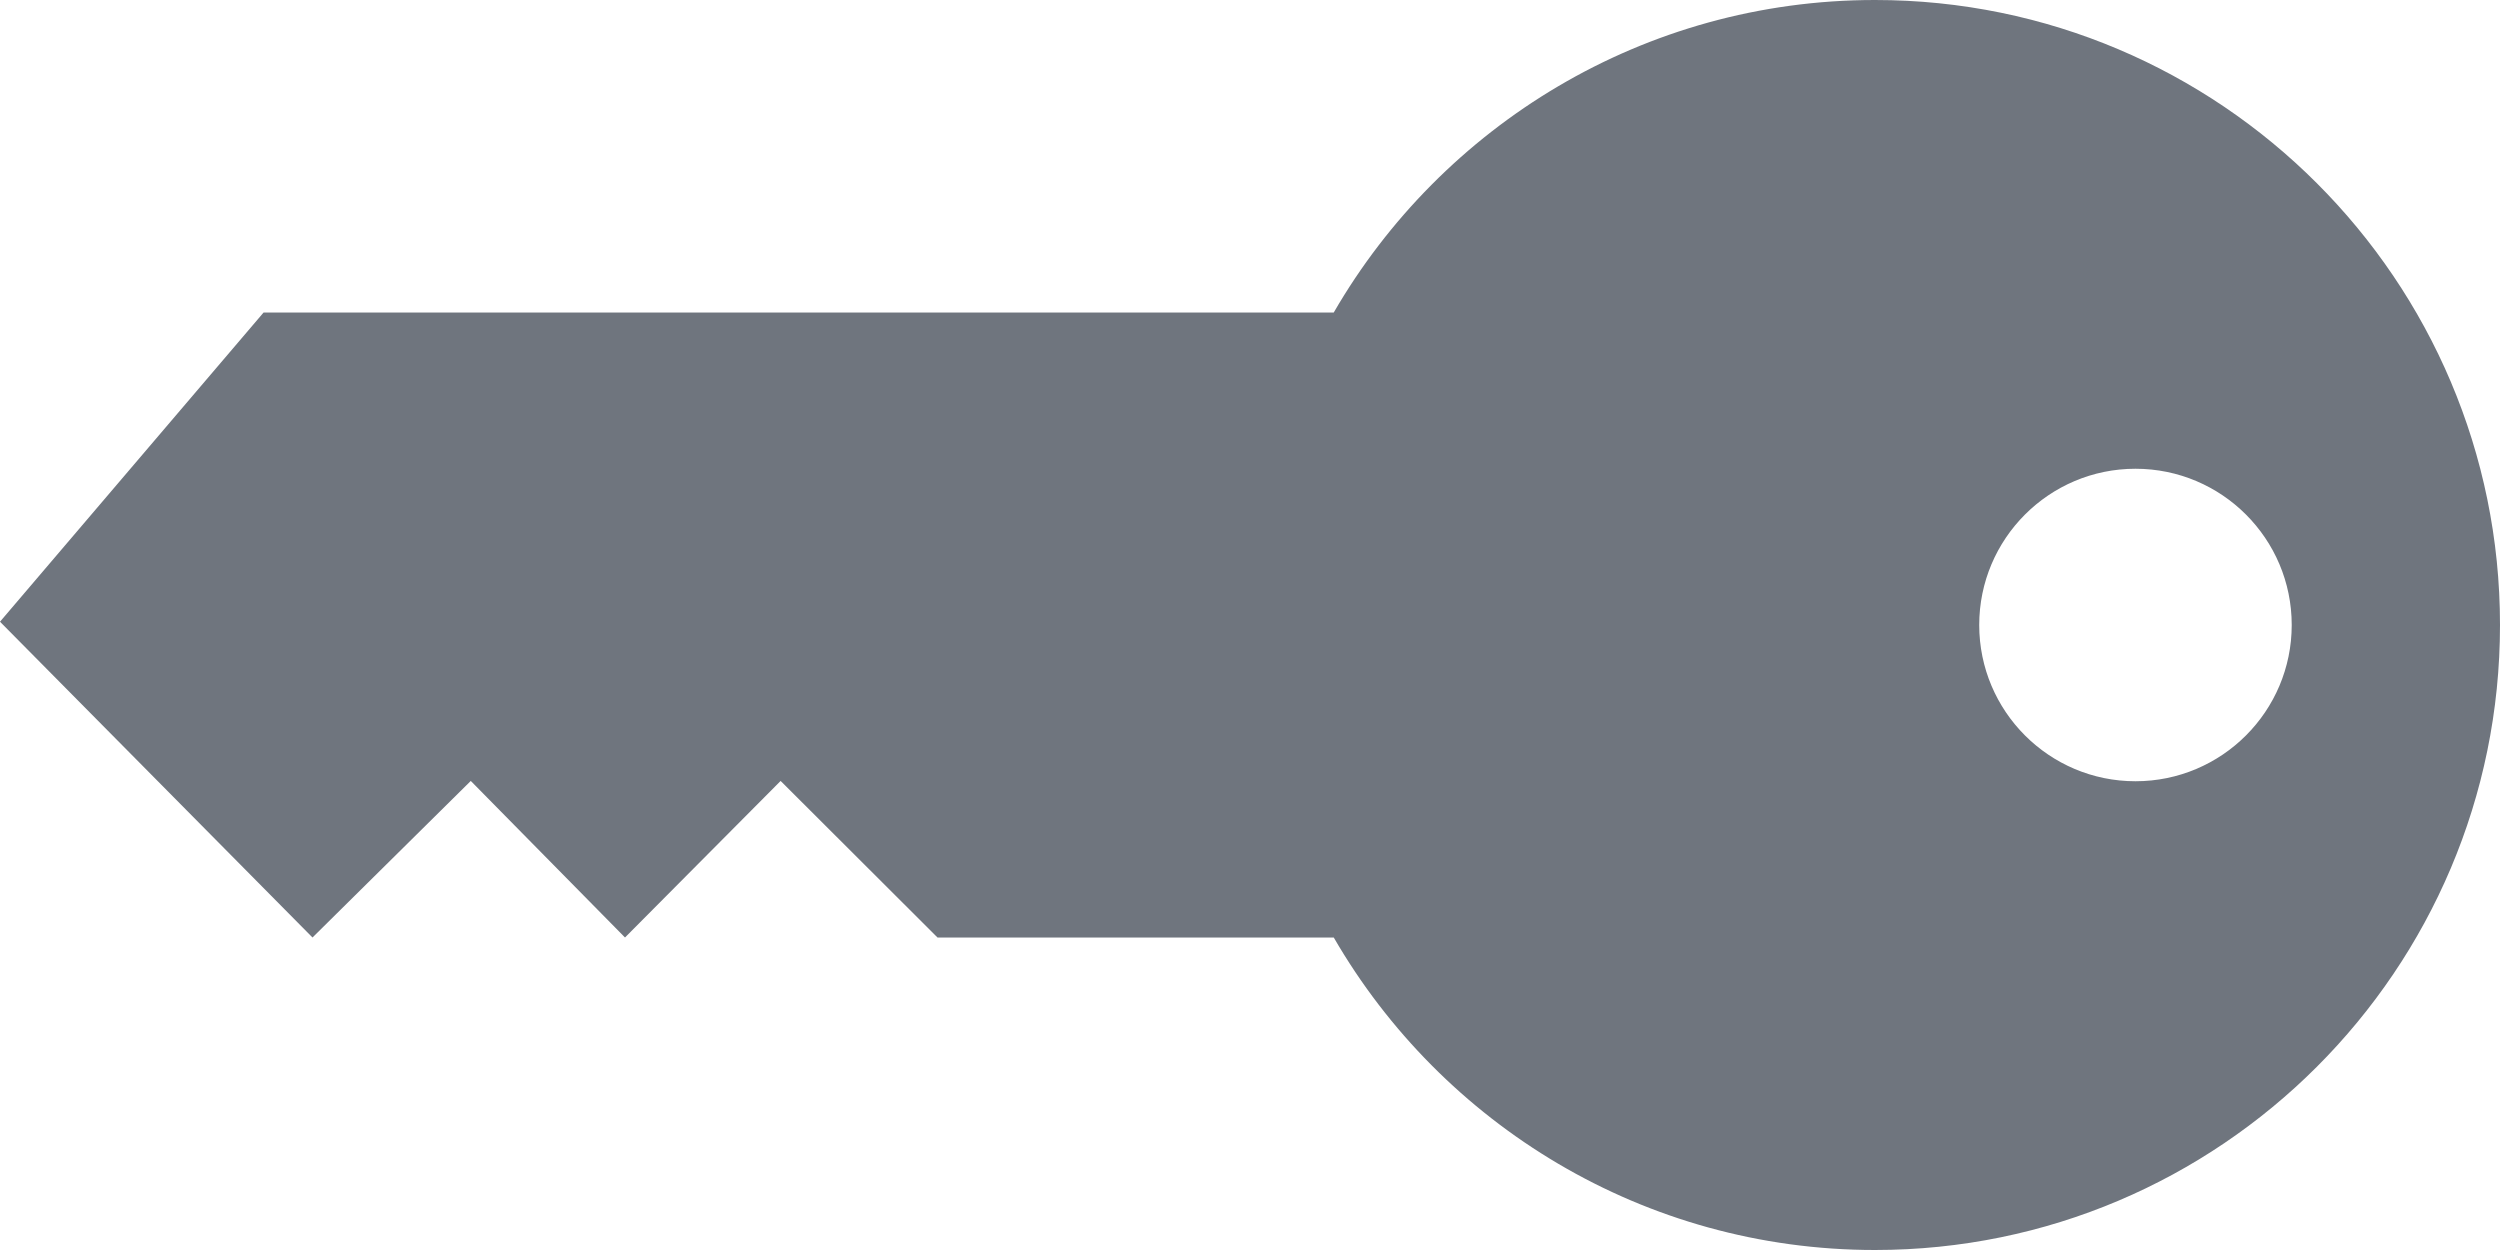 <svg width="16" height="8" viewBox="0 0 16 8" fill="none" xmlns="http://www.w3.org/2000/svg">
<path fill-rule="evenodd" clip-rule="evenodd" d="M8.536 2C9.228 0.805 10.521 0 12 0C14.207 0 16 1.793 16 4C16 6.207 14.207 8 12 8C10.521 8 9.228 7.195 8.536 6H6L4.996 4.998L4 6L3.013 4.998L2 6L0 3.979L1.687 2H8.536ZM13.667 3C14.219 3 14.667 3.448 14.667 4C14.667 4.552 14.219 5 13.667 5C13.115 5 12.667 4.552 12.667 4C12.667 3.448 13.115 3 13.667 3Z" fill="#6F757E"/>
</svg>
